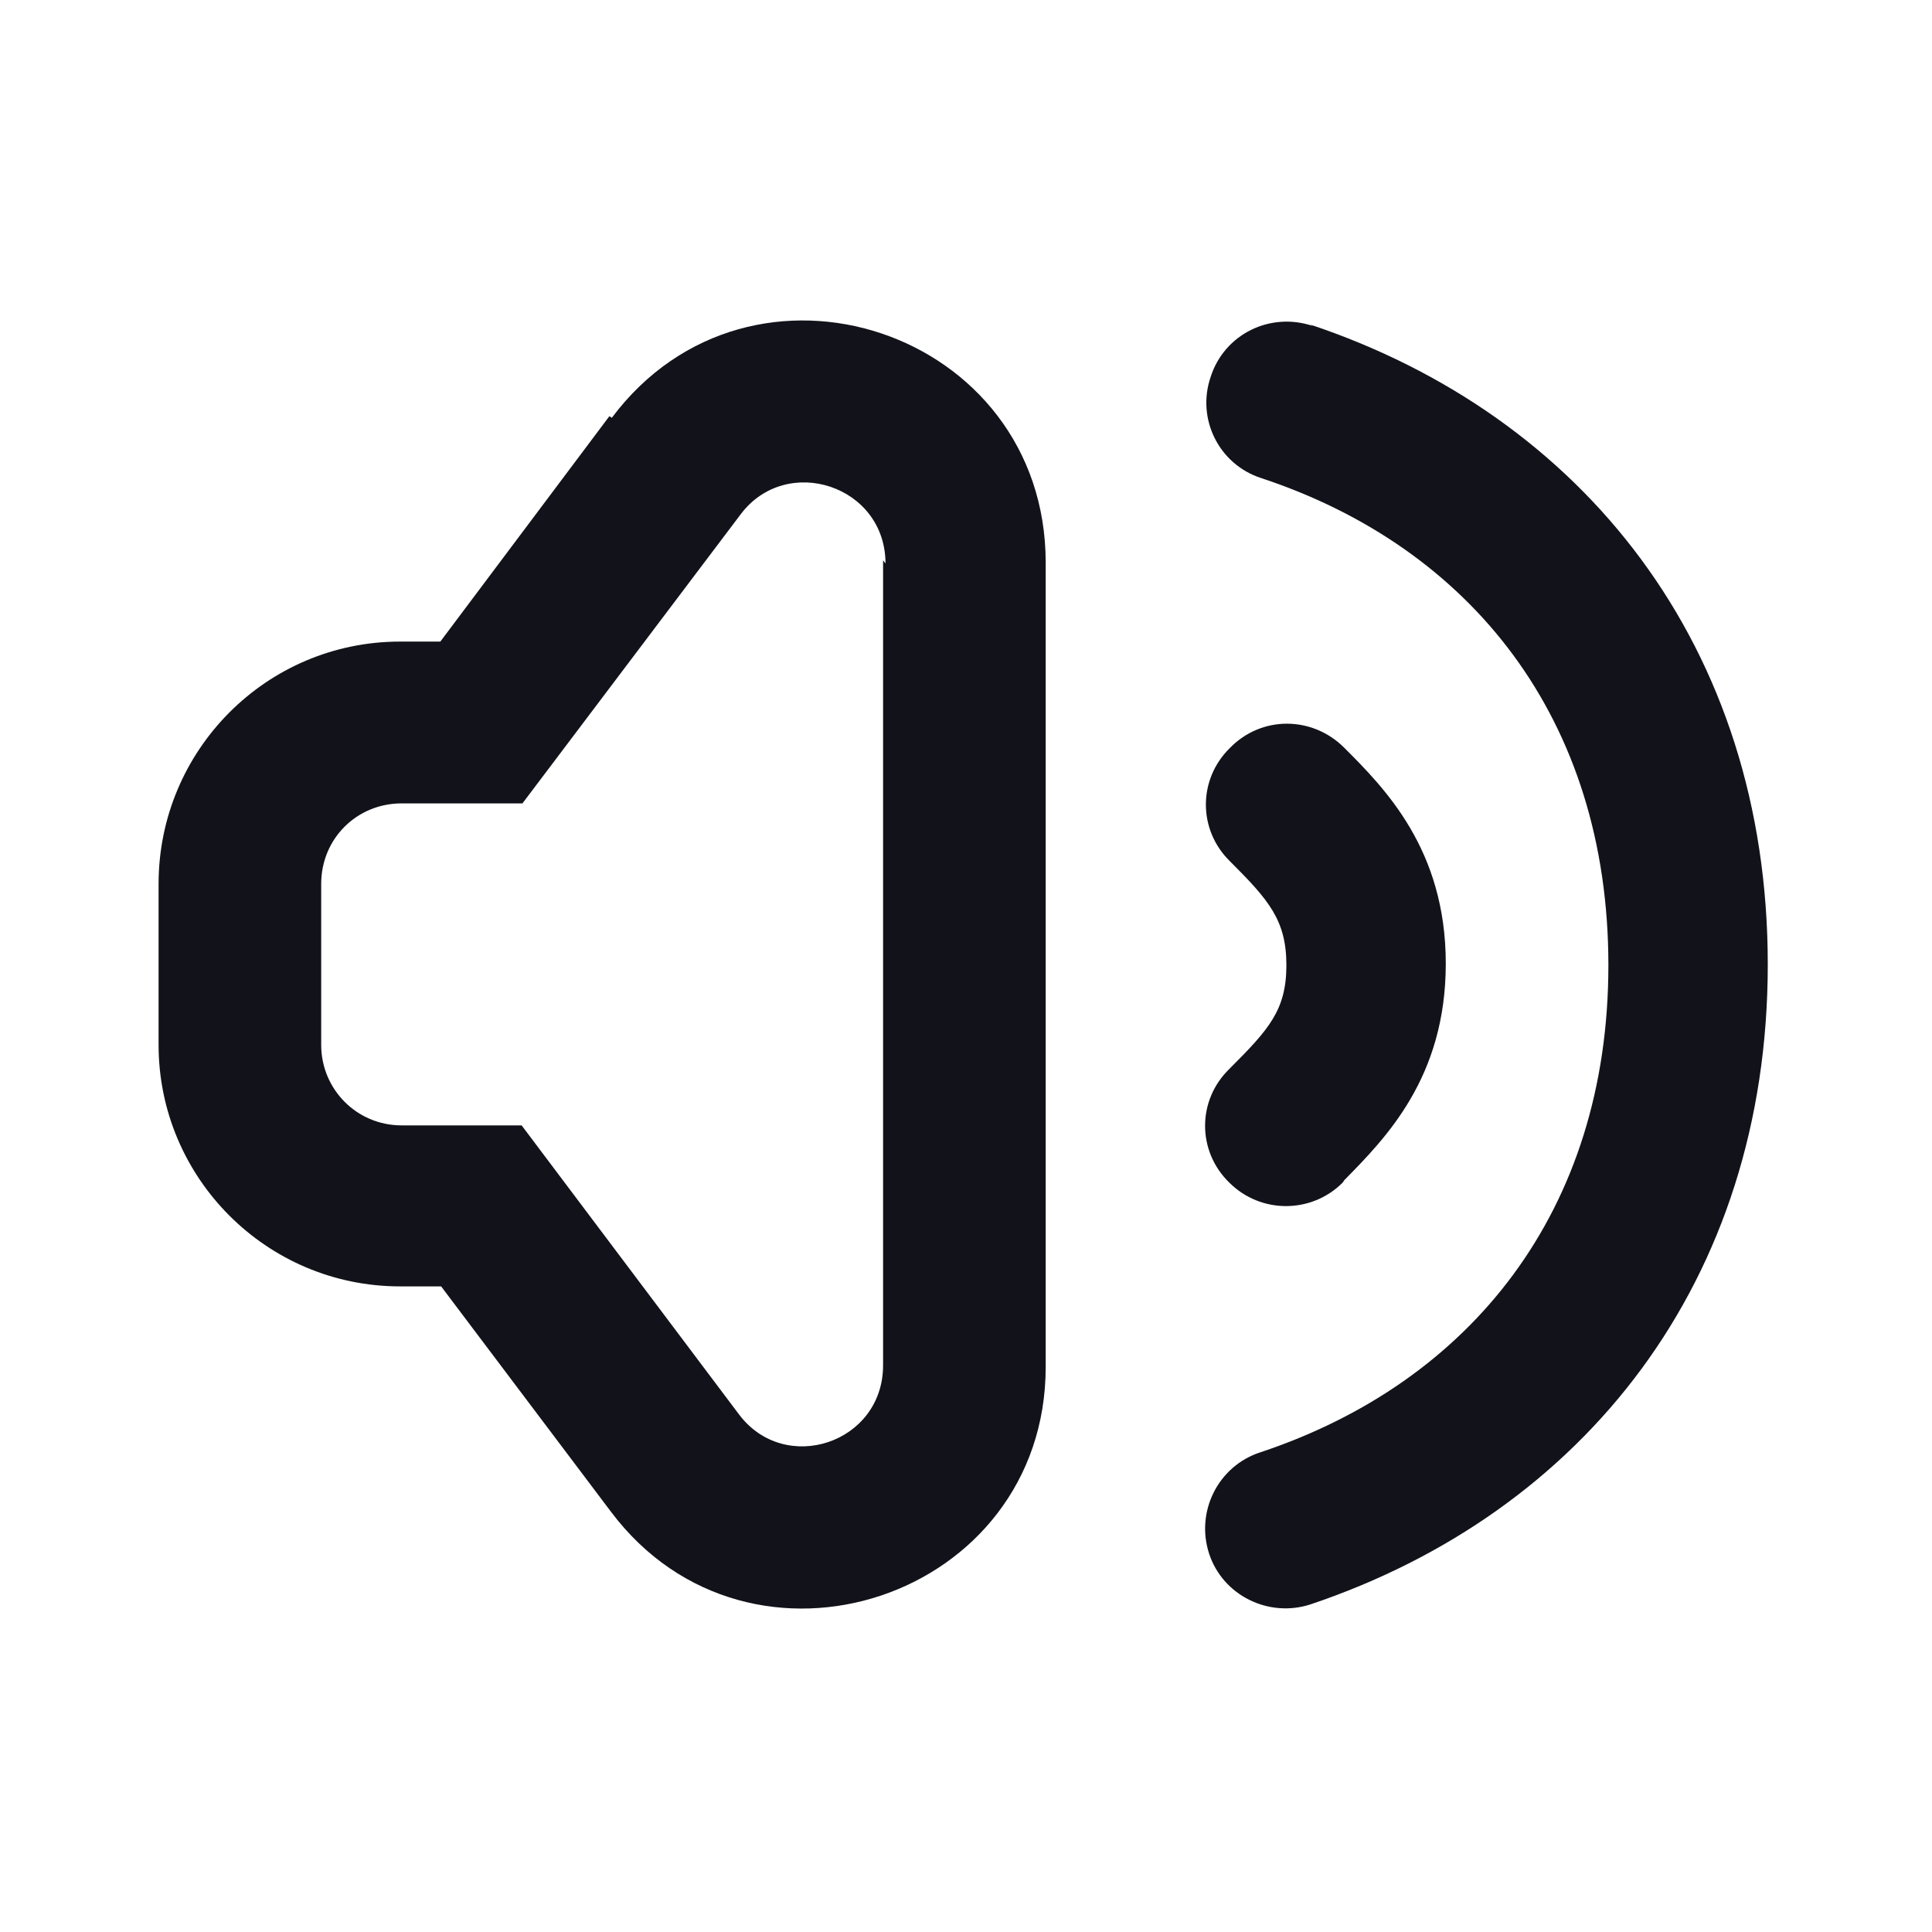 <svg viewBox="0 0 24 24" xmlns="http://www.w3.org/2000/svg"><g><g fill="#12131A"><path d="M16.31 4.05c-.53-.18-1.1.1-1.27.63 -.18.52.1 1.09.63 1.26 2.6.86 4.31 2.99 4.31 6.05 0 3.05-1.71 5.18-4.32 6.05 -.53.17-.81.74-.64 1.26 .17.52.74.8 1.26.63 3.39-1.14 5.68-4.01 5.68-7.95 0-3.95-2.3-6.82-5.69-7.95Z"/><path d="M16.7 9.29c-.4-.4-1.03-.4-1.42 0 -.4.39-.4 1.02 0 1.41 .48.48.7.73.7 1.29s-.22.8-.71 1.29c-.4.39-.4 1.02 0 1.41 .39.39 1.02.39 1.41 0l.02-.03c.51-.52 1.26-1.27 1.26-2.69s-.76-2.18-1.27-2.69l-.03-.03Z"/><path fill="#12131A" fill-rule="evenodd" d="M11 7c0-.97-1.23-1.37-1.8-.61L6.49 9.98h-1.5c-.56 0-1 .44-1 1v2c0 .55.44 1 1 1h1.49l2.7 3.59c.57.76 1.79.36 1.79-.61v-10ZM7.6 5.19c1.73-2.31 5.39-1.09 5.39 1.8v9.99c0 2.88-3.67 4.1-5.4 1.8l-2.11-2.8h-.51c-1.66 0-3-1.35-3-3v-2c0-1.66 1.34-3.01 3-3.01h.5l2.1-2.8Z"/></g></g></svg>